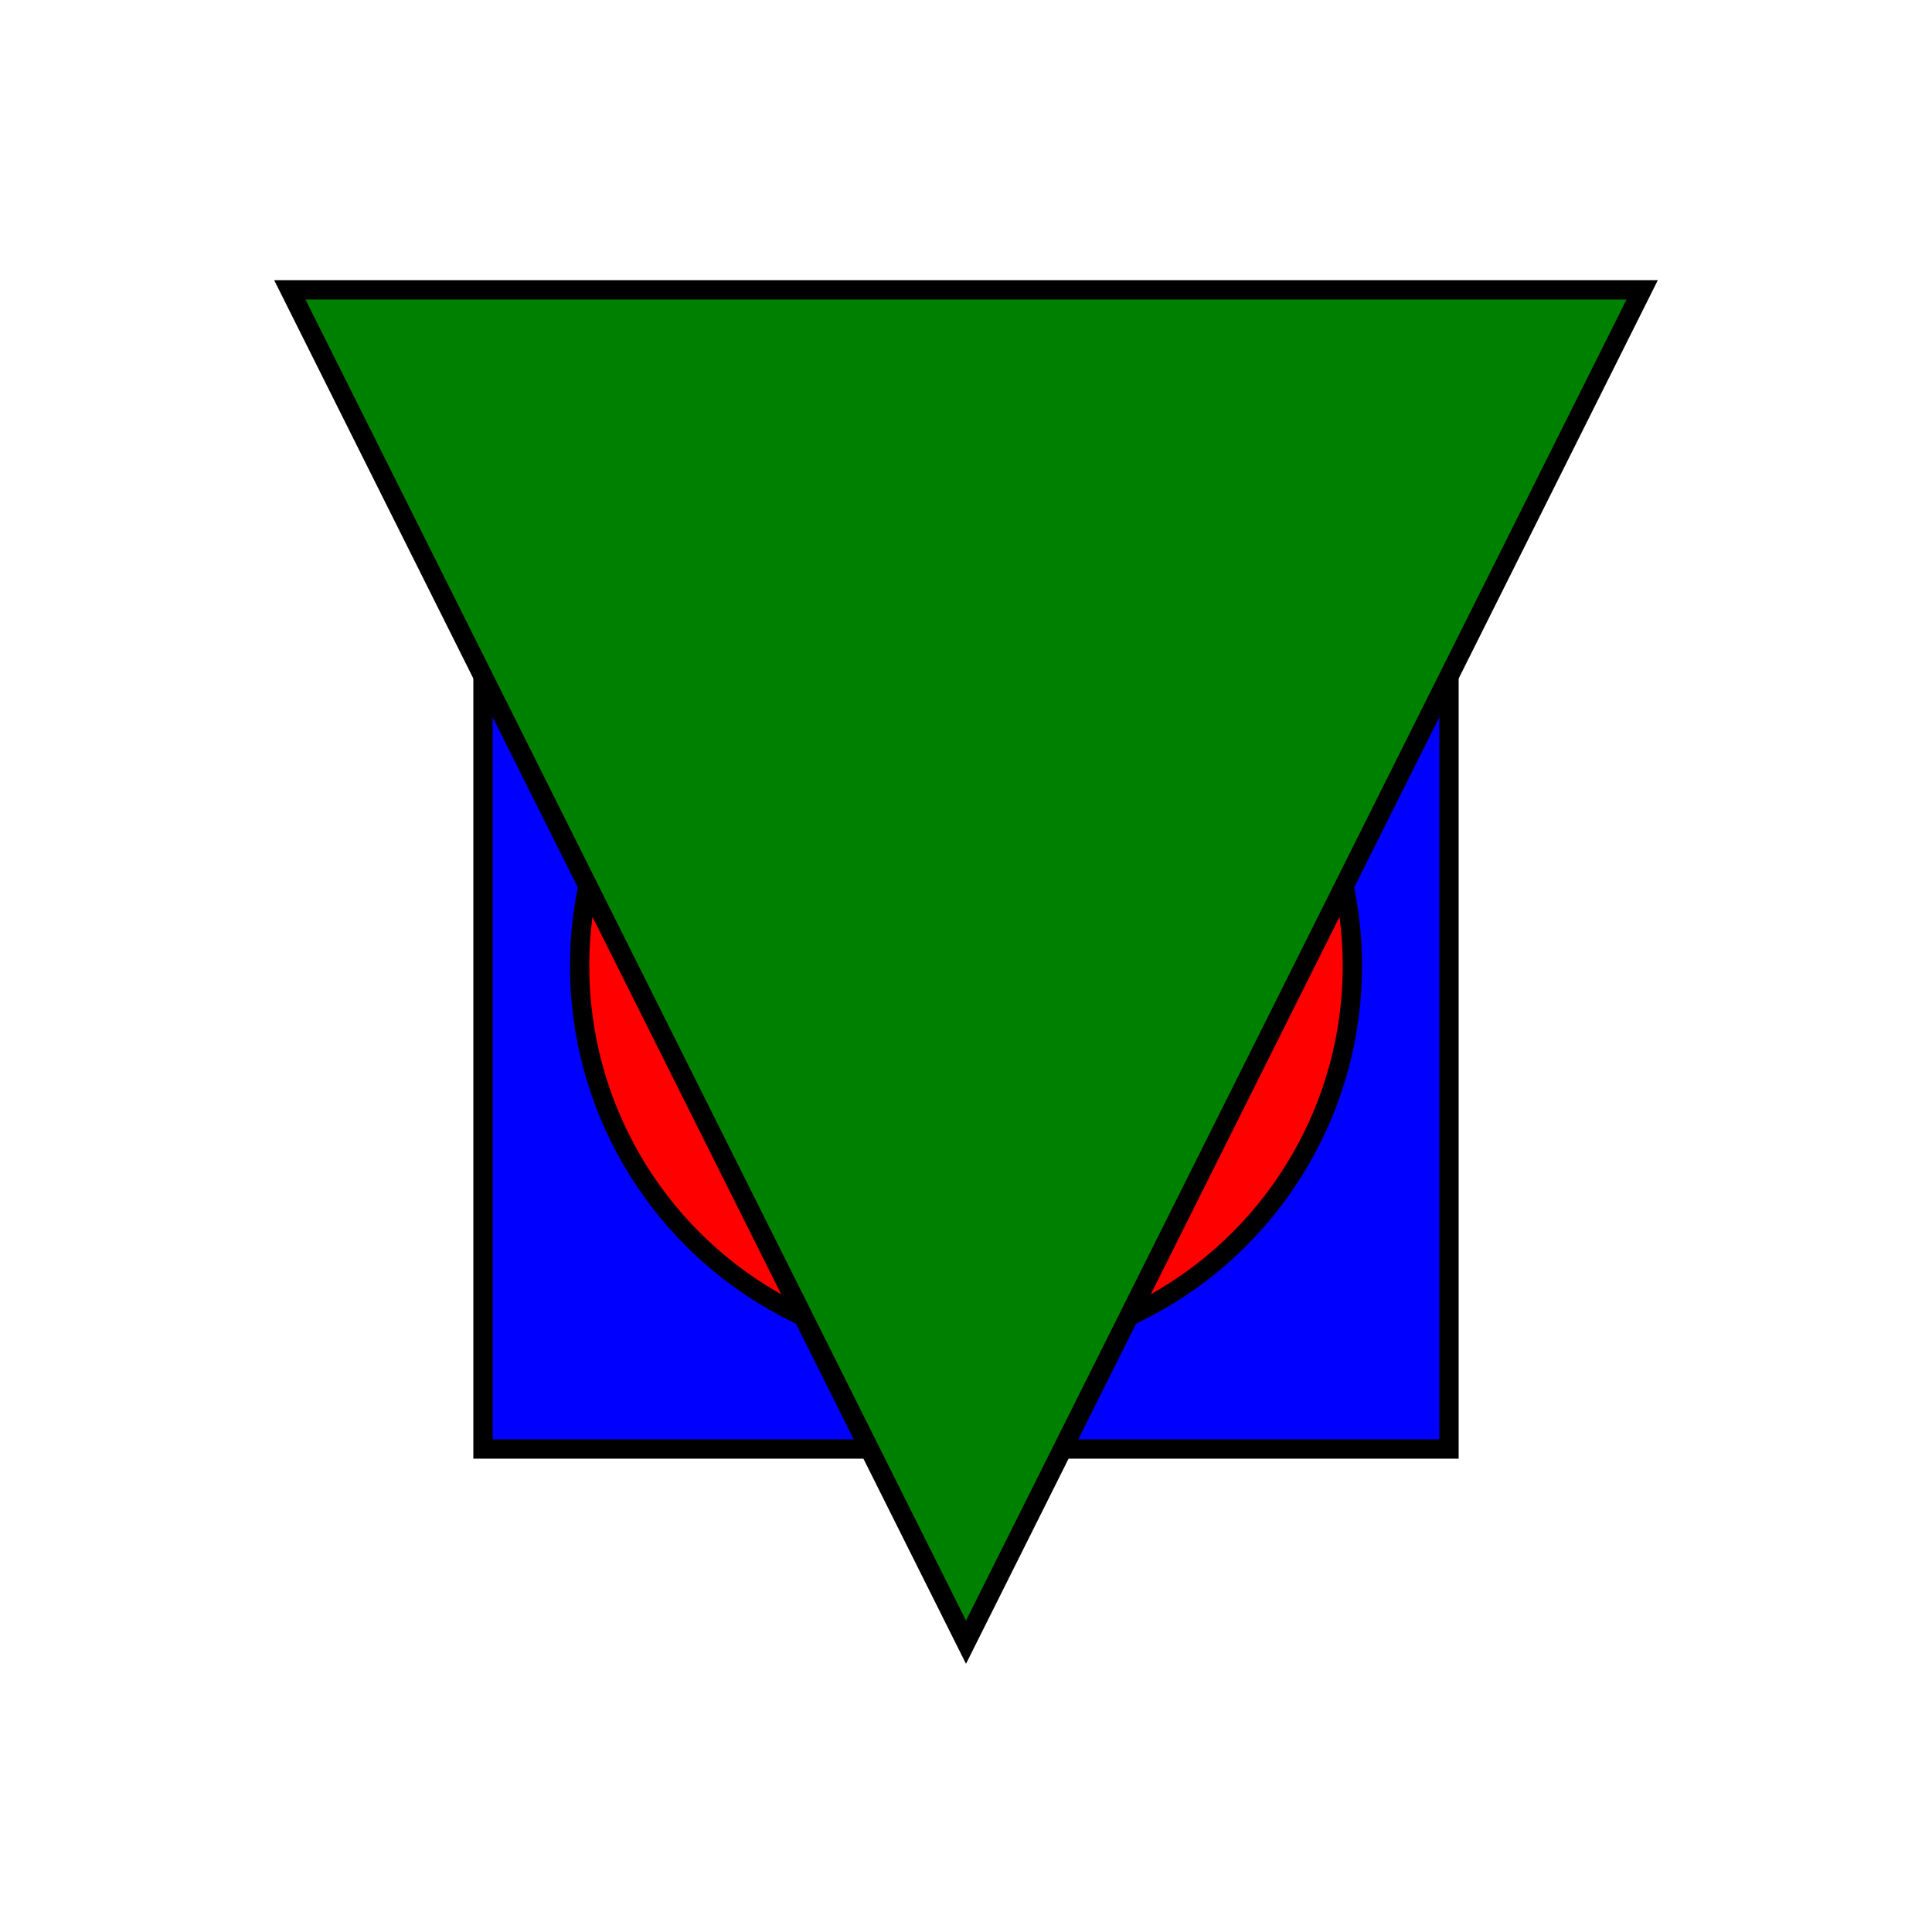 
<svg xmlns="http://www.w3.org/2000/svg" width="200" height="200" viewBox="0 0 200 200">
  <rect x="50" y="50" width="100" height="100" fill="blue" stroke="black" stroke-width="2" />
  <circle cx="100" cy="100" r="40" fill="red" stroke="black" stroke-width="2" />
  <path d="M 30,30 L 170,30 L 100,170 Z" fill="green" stroke="black" stroke-width="2" />
</svg>
